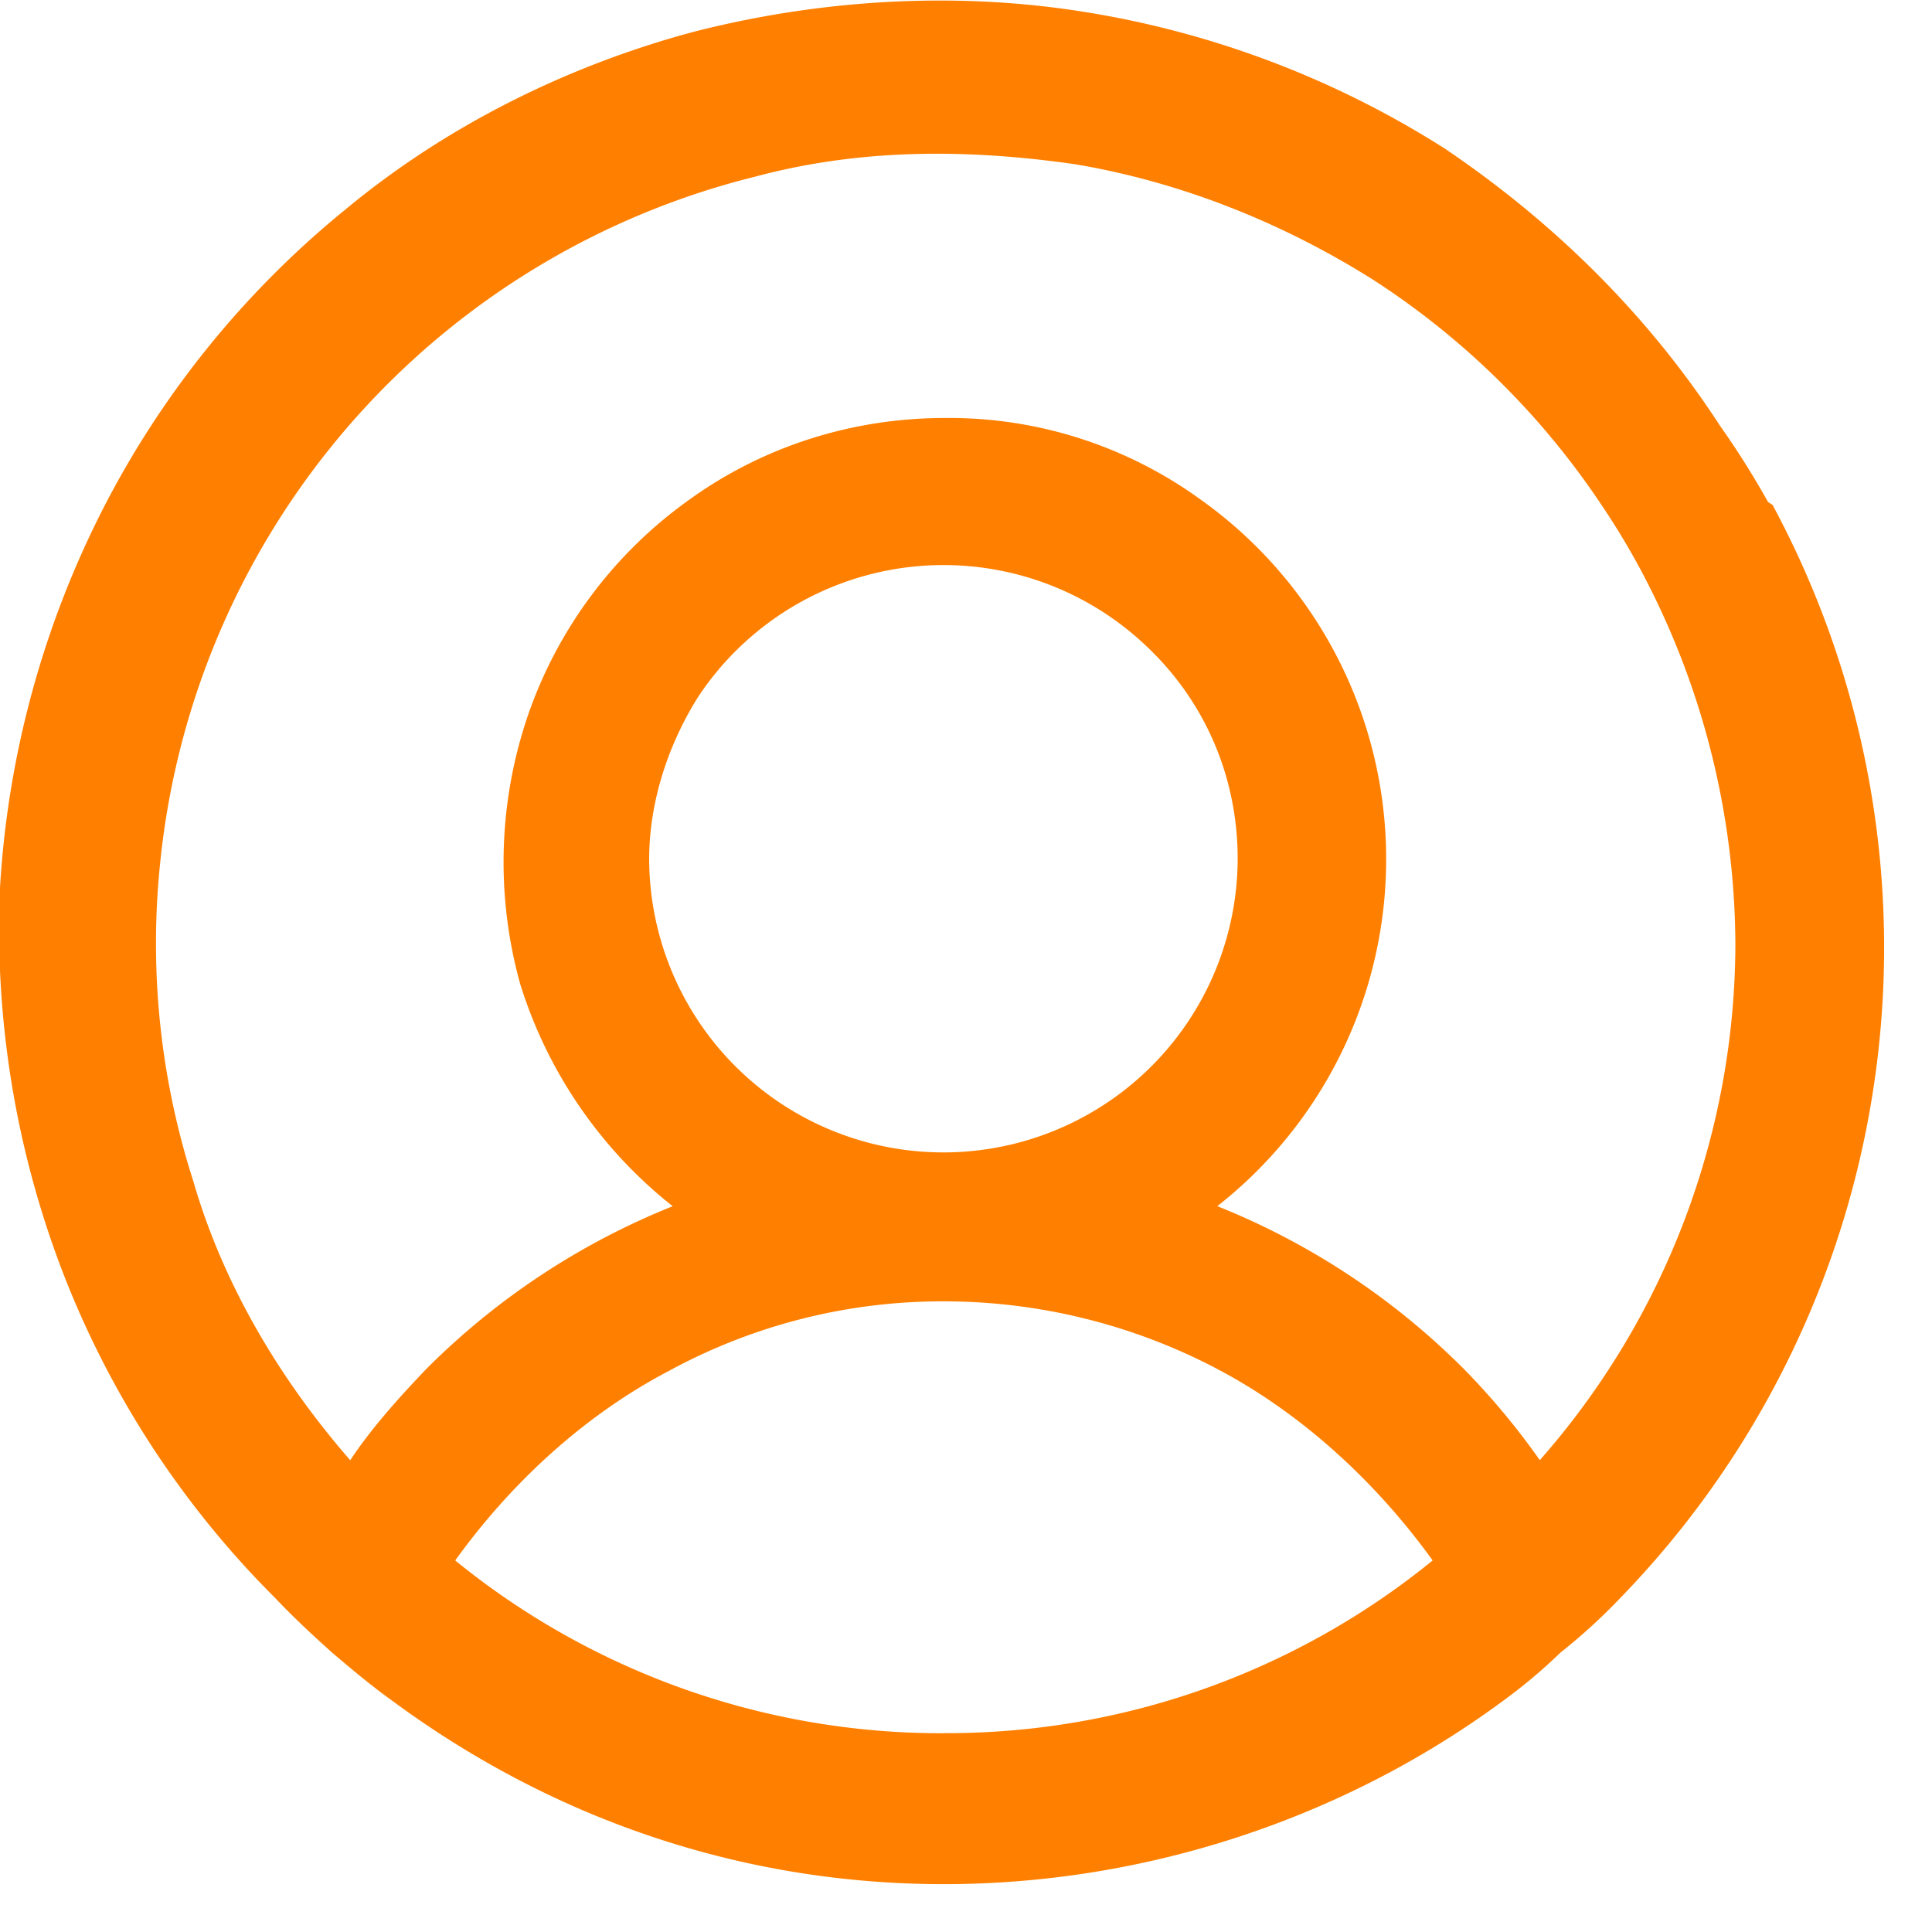 <svg xmlns="http://www.w3.org/2000/svg" width="26" height="26" viewBox="0 0 26 26"><defs><clipPath id="dqx6a"><path d="M0 0v26h26V0z"/></clipPath></defs><g><g><g/><g clip-path="url(#dqx6a)"><path fill="#ff8000" d="M20.722 19.65a9.75 9.75 0 0 0-1.023-1.228 9.857 9.857 0 0 0-3.317-2.19 5.936 5.936 0 0 0-.219-9.505 5.761 5.761 0 0 0-3.445-1.102c-1.235 0-2.44.375-3.445 1.102a5.936 5.936 0 0 0-2.167 2.896A6.116 6.116 0 0 0 7 13.24a6.126 6.126 0 0 0 2.053 2.993 9.858 9.858 0 0 0-3.316 2.19c-.369.386-.737.796-1.024 1.228C3.76 18.556 3 17.277 2.601 15.894a10.442 10.442 0 0 1-.445-4.286 10.613 10.613 0 0 1 8.004-9.23C11.569 2 13 2 14.466 2.21c1.432.24 2.8.79 4.018 1.558a10.614 10.614 0 0 1 3.068 3.027c.196.29.377.591.542.901a10.79 10.79 0 0 1 1.26 5.025 10.541 10.541 0 0 1-2.632 6.929zM8.736 11.565c0-.784.264-1.565.668-2.2a3.961 3.961 0 0 1 6.094-.601 3.87 3.87 0 0 1 1.085 2.028 3.96 3.96 0 1 1-7.847.773zm3.961 11.76A10.36 10.36 0 0 1 6.126 21c.72-1 1.697-1.933 2.874-2.55a7.693 7.693 0 0 1 3.703-.937c1.297 0 2.584.322 3.731.938C17.582 19.067 18.56 20 19.28 21a10.36 10.36 0 0 1-6.582 2.324zm11.096-16.57a11.317 11.317 0 0 0-.645-1.024C22.187 4.25 20.925 3 19.444 2a12.785 12.785 0 0 0-4.89-1.846C12.811-.12 11 0 9.324.431 7.62.889 6 1.7 4.66 2.81a12.588 12.588 0 0 0-3.292 4.073A12.881 12.881 0 0 0 0 11.944a12.88 12.88 0 0 0 .842 5.17A12.59 12.59 0 0 0 3.7 21.502c.246.26.502.498.768.737.266.226.532.45.819.655 2.162 1.595 4.713 2.462 7.415 2.462 2.688 0 5.356-.867 7.519-2.462A7.22 7.22 0 0 0 21 22.24c.301-.239.56-.478.807-.737a12.567 12.567 0 0 0 2.048-14.707z"/></g></g></g></svg>